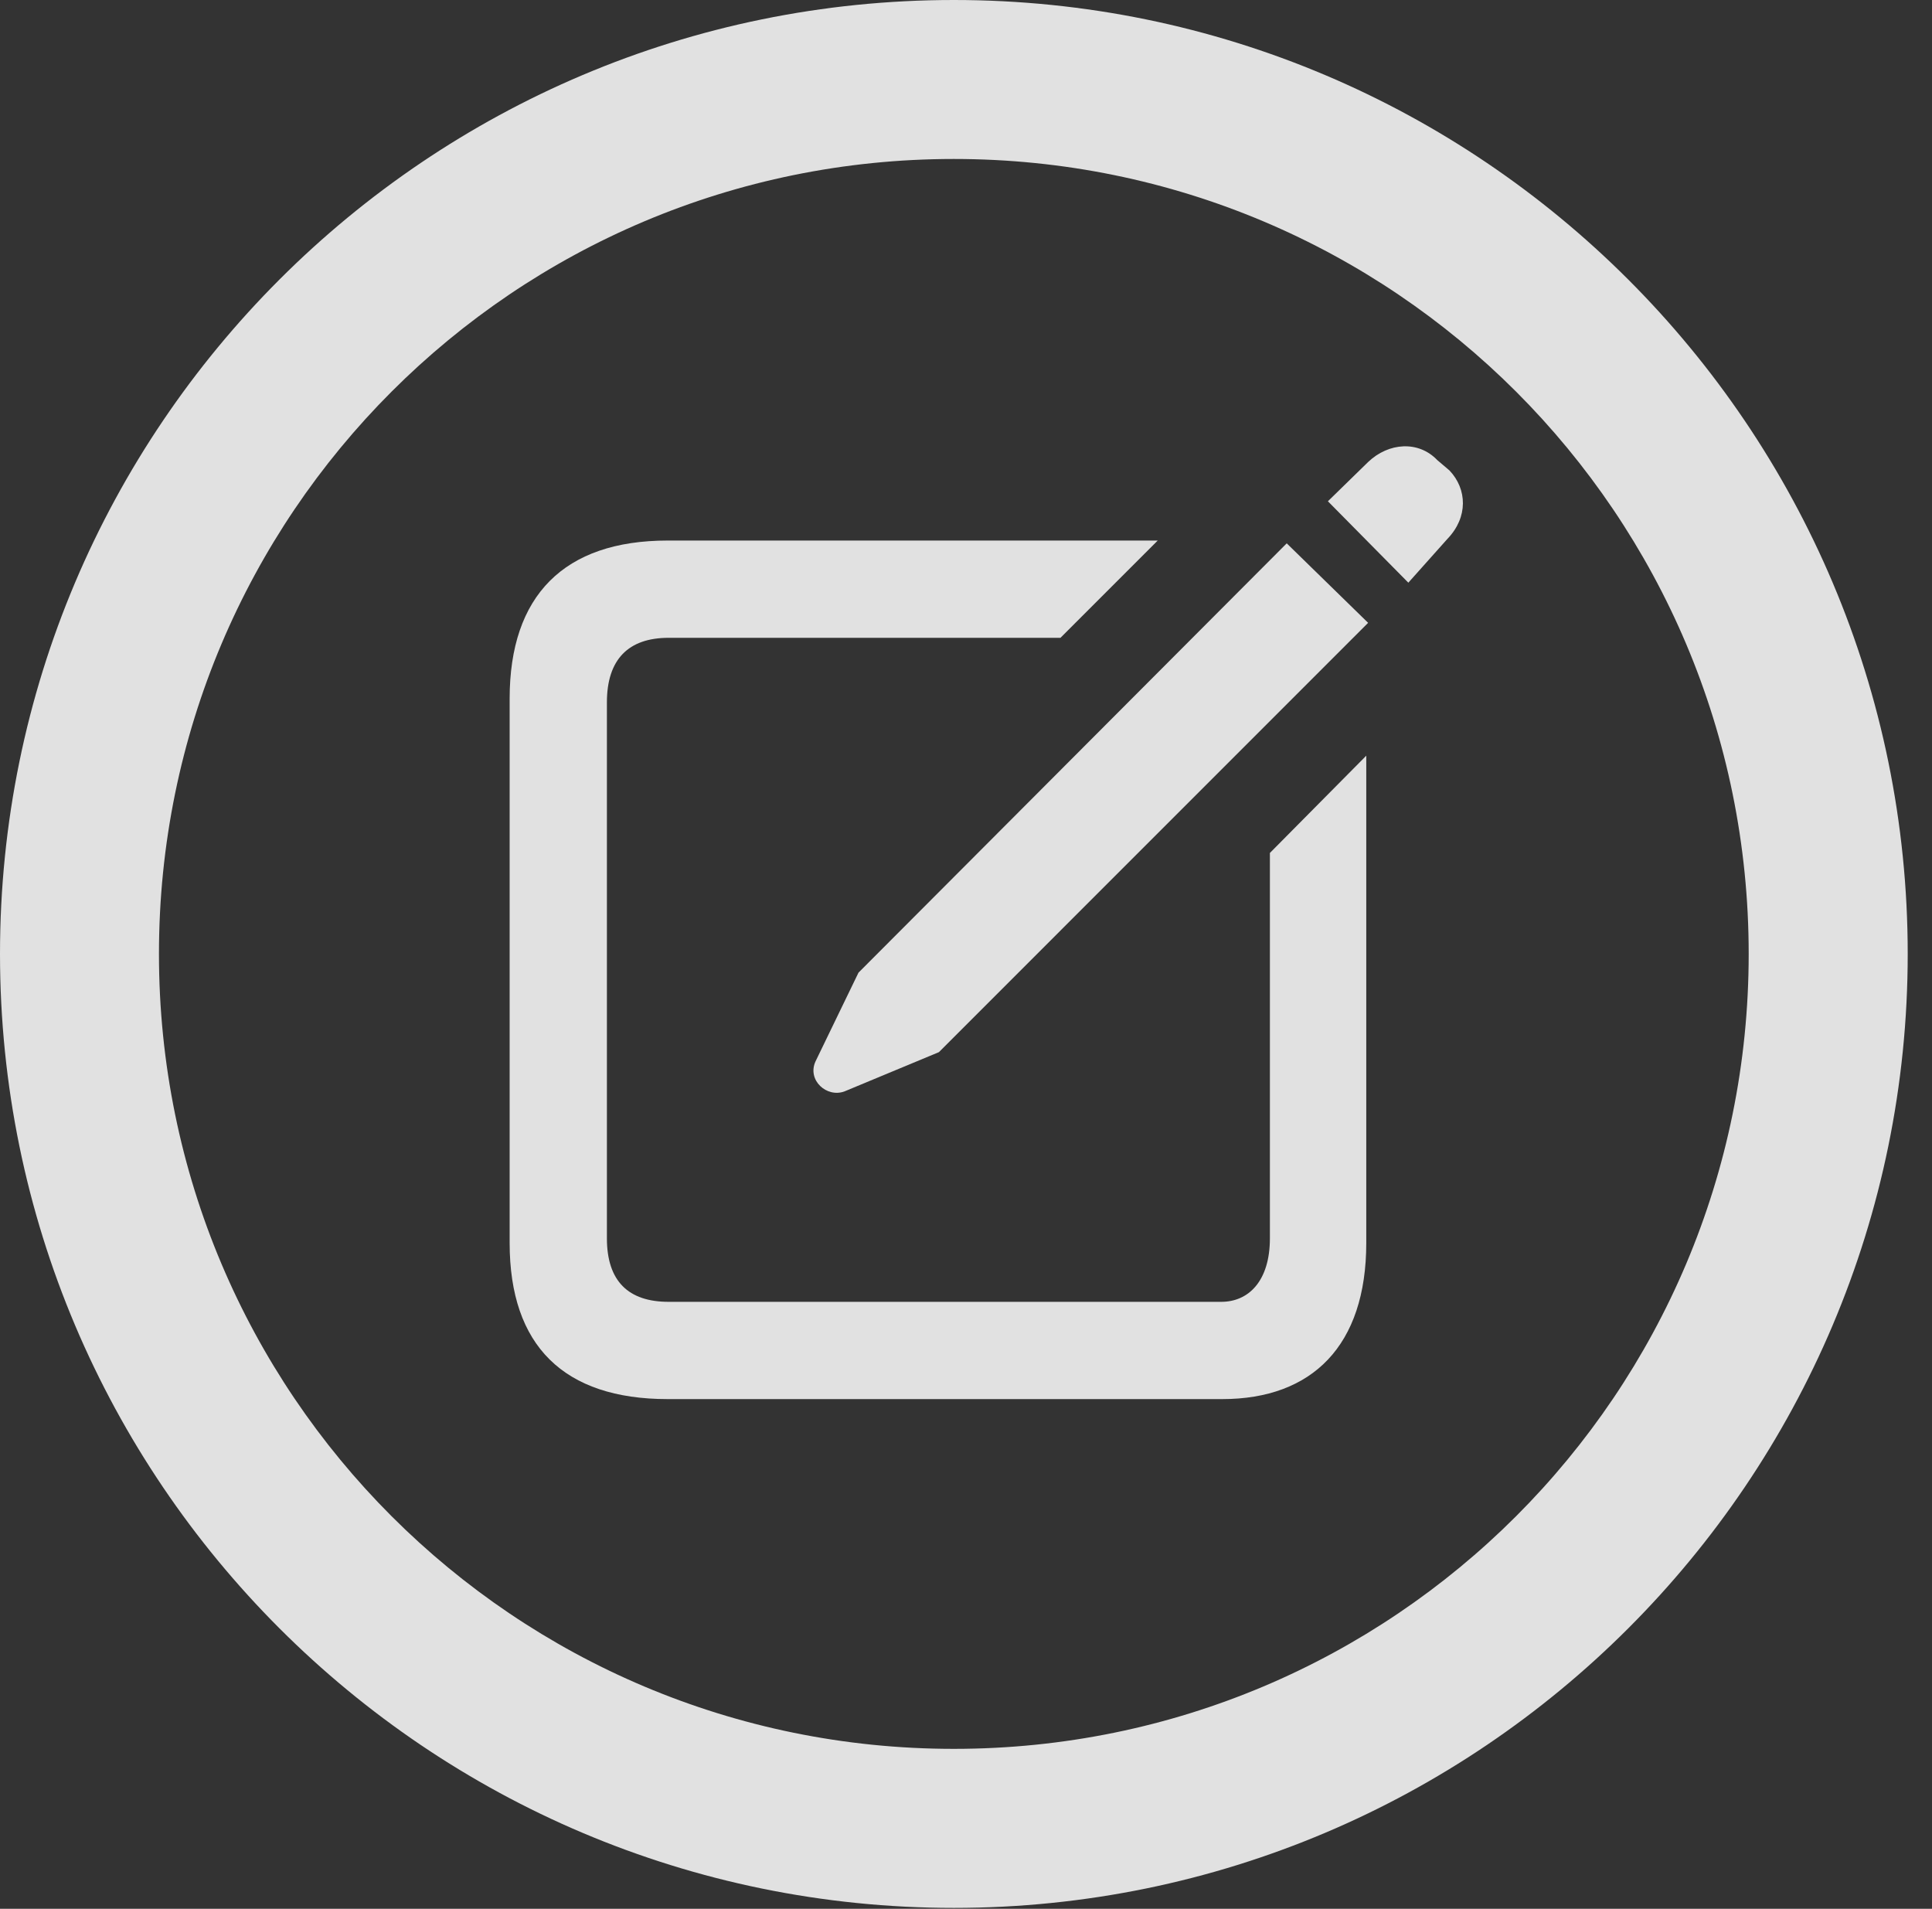 <?xml version="1.0" encoding="UTF-8"?>
<!--Generator: Apple Native CoreSVG 326-->
<!DOCTYPE svg
PUBLIC "-//W3C//DTD SVG 1.1//EN"
       "http://www.w3.org/Graphics/SVG/1.1/DTD/svg11.dtd">
<svg version="1.1" xmlns="http://www.w3.org/2000/svg" xmlns:xlink="http://www.w3.org/1999/xlink" viewBox="0 0 28.246 27.904">
 <rect x="0" y="0" width="28.246" height="27.904" fill="#333333" stroke="none"/>
 <g>
  <rect height="27.904" opacity="0" width="28.246" x="0" y="0"/>
  <path d="M13.945 27.891C21.643 27.891 27.891 21.643 27.891 13.945C27.891 6.248 21.643 0 13.945 0C6.248 0 0 6.248 0 13.945C0 21.643 6.248 27.891 13.945 27.891ZM13.945 25.566C7.52 25.566 2.324 20.371 2.324 13.945C2.324 7.52 7.52 2.324 13.945 2.324C20.371 2.324 25.566 7.52 25.566 13.945C25.566 20.371 20.371 25.566 13.945 25.566Z" fill="white" fill-opacity="0.85"/>
  <path d="M9.762 20.453L17.869 20.453C19.182 20.453 19.975 19.674 19.975 18.17L19.975 11.047L18.566 12.469L18.566 18.102C18.566 18.73 18.252 19.031 17.855 19.031L9.775 19.031C9.188 19.031 8.873 18.73 8.873 18.102L8.873 10.268C8.873 9.639 9.188 9.324 9.775 9.324L15.504 9.324L16.926 7.902L9.762 7.902C8.244 7.902 7.451 8.709 7.451 10.213L7.451 18.17C7.451 19.674 8.244 20.453 9.762 20.453ZM12.346 15.955L13.727 15.381L20.002 9.105L18.812 7.943L12.551 14.219L11.922 15.518C11.799 15.791 12.086 16.051 12.346 15.955ZM20.59 8.518L21.164 7.875C21.465 7.561 21.451 7.15 21.191 6.877L21.014 6.727C20.74 6.439 20.303 6.467 20.002 6.754L19.414 7.328Z" fill="white" fill-opacity="0.85"/>
 </g>
</svg>
